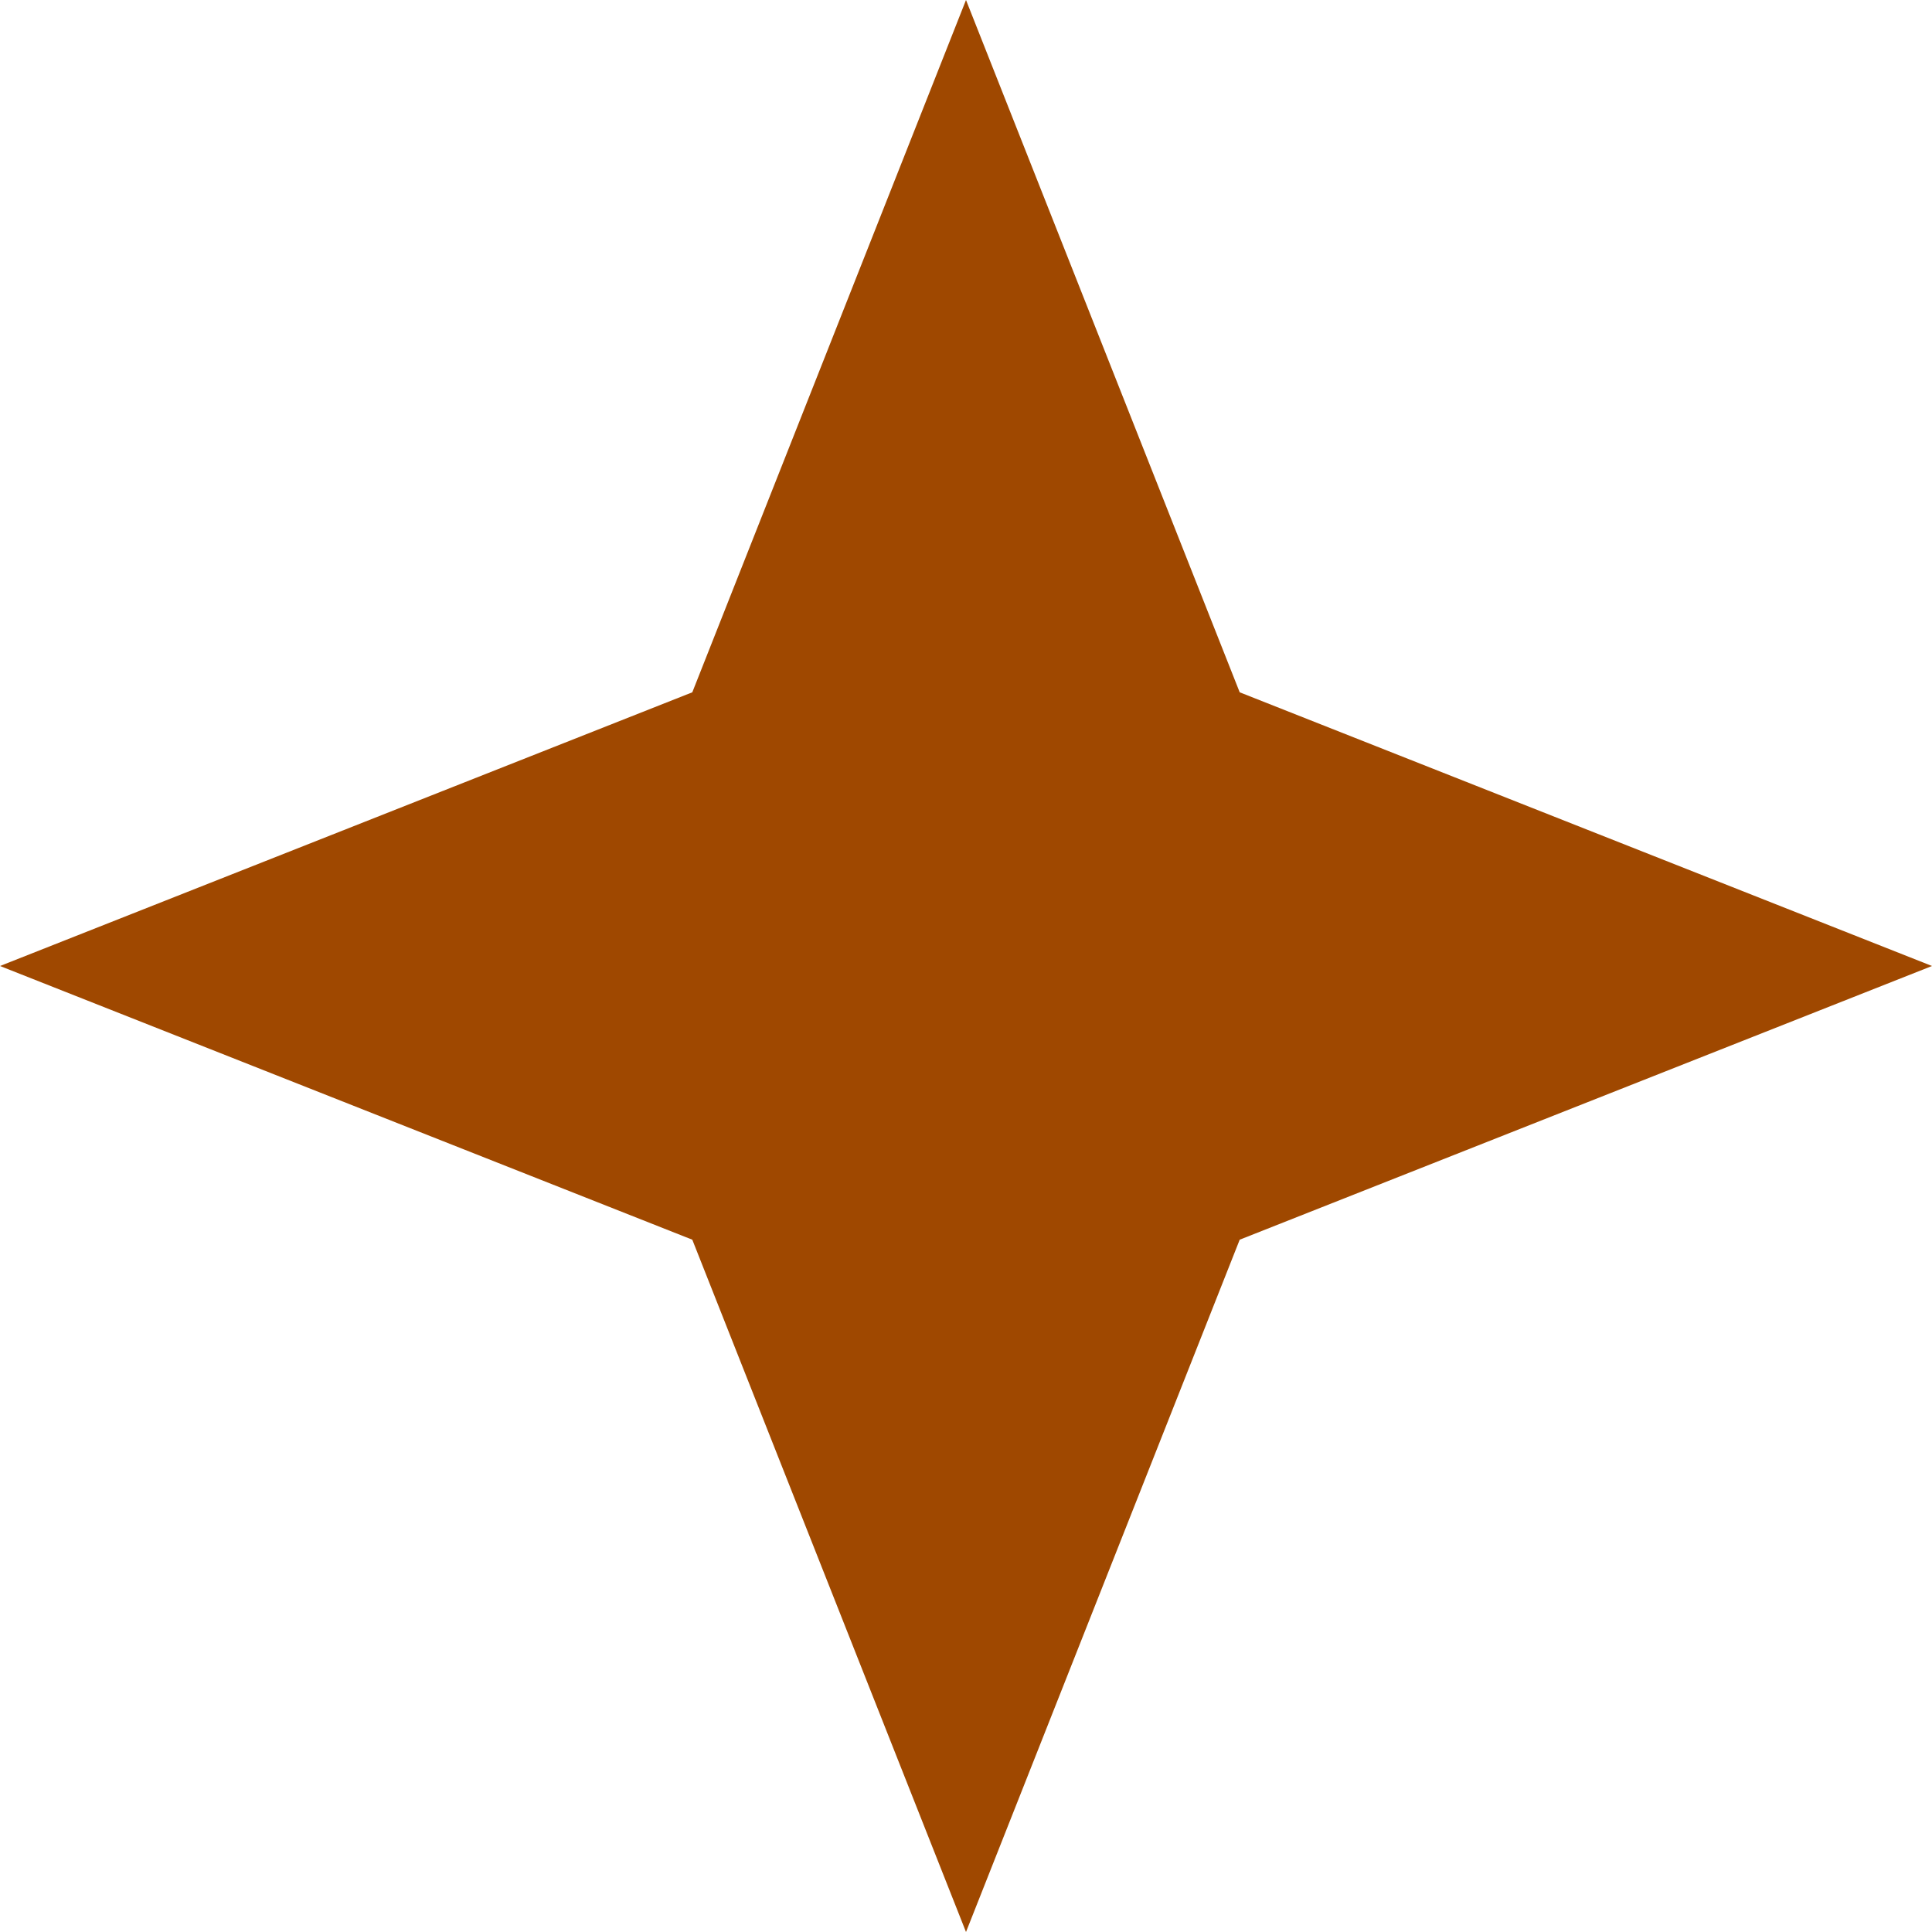 <?xml version='1.0' encoding='us-ascii'?>
<svg xmlns="http://www.w3.org/2000/svg" height="350" version="1.1" viewBox="0 0 120 120" width="350">
    <polygon fill="#9f4800" points="60 0 77 43 120 60 77 77 60 120 43 77 0 60 43 43" />
</svg>
